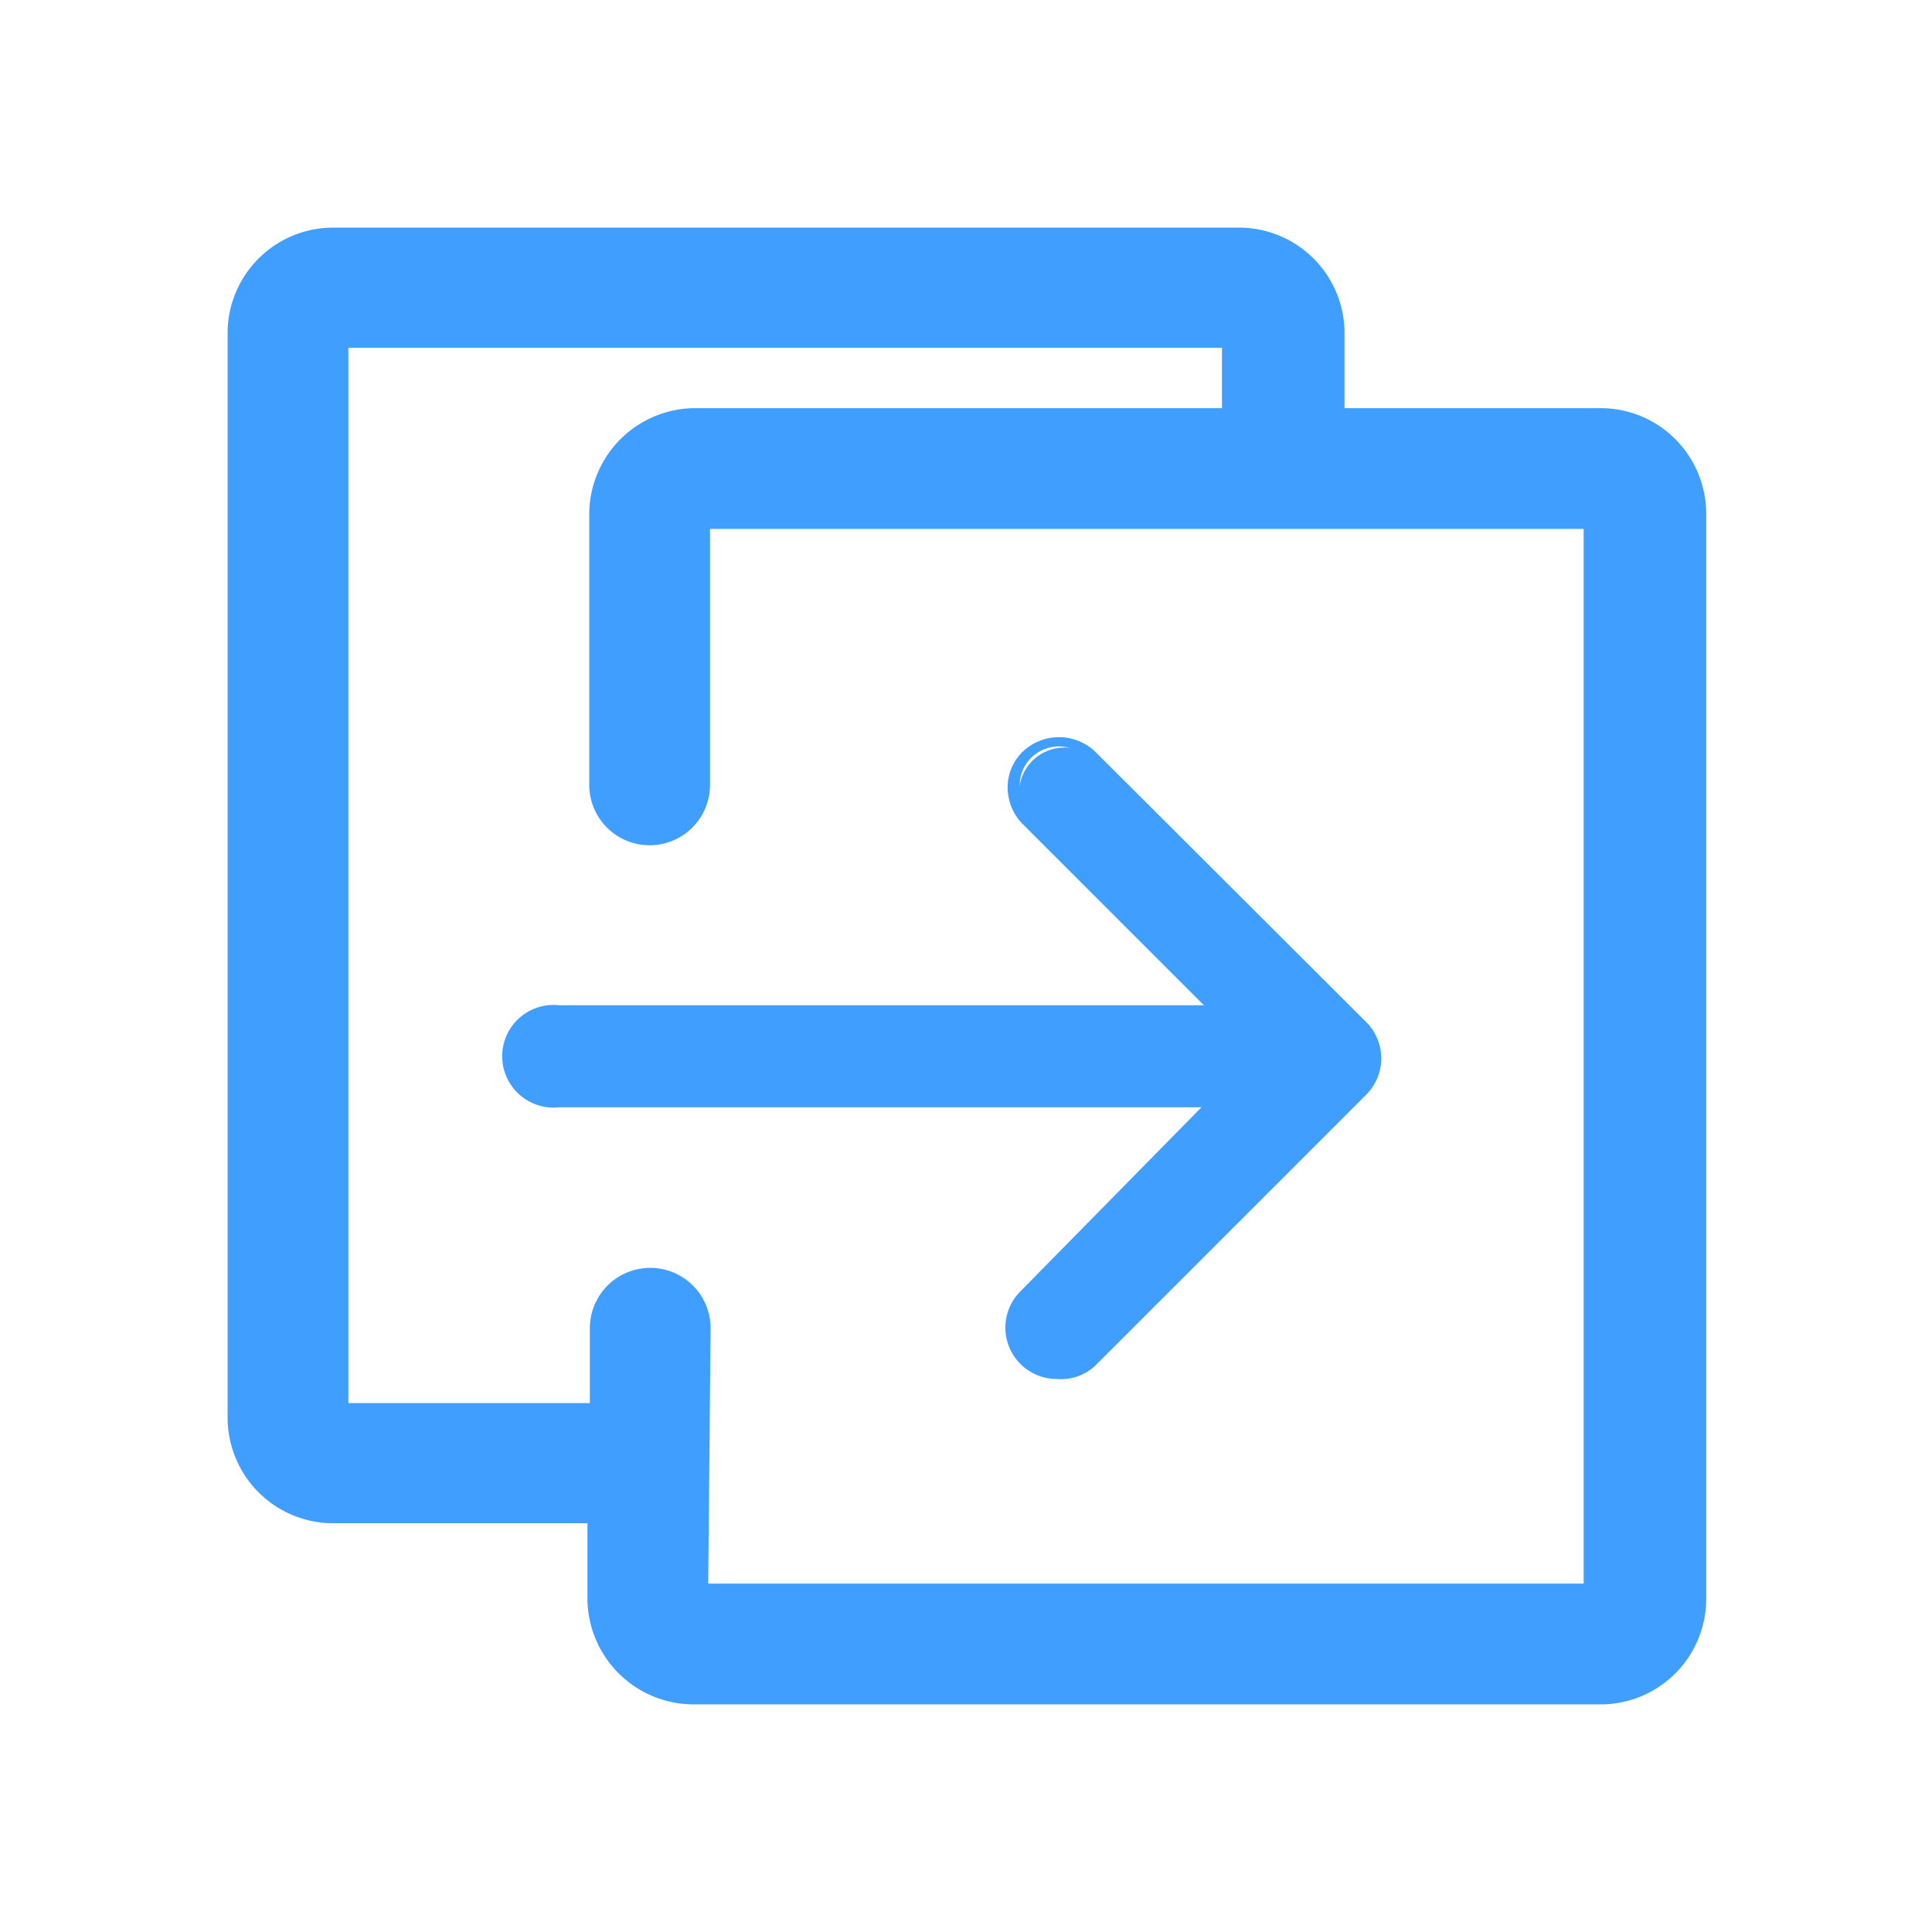 <svg t="1644463709149" class="icon" viewBox="0 0 1024 1024" version="1.1" xmlns="http://www.w3.org/2000/svg" p-id="2886" width="200" height="200"><path d="M847.36 224H704V176.64A48 48 0 0 0 655.68 128h-480A48 48 0 0 0 128 176.64v576A48 48 0 0 0 176.64 800H320v48a48 48 0 0 0 48 48h480a48 48 0 0 0 48-48v-576A48 48 0 0 0 847.36 224z m0 623.04h-480V704A24 24 0 0 0 320 704v48H176.64v-576h480V224h-288A48 48 0 0 0 320 272.32V416a24 24 0 0 0 48 0V272.32h480z" p-id="2887" fill="#409EFF"></path><path d="M847.36 903.36h-480a56.32 56.32 0 0 1-56-56v-40H176.64a56 56 0 0 1-56-55.68v-576a56 56 0 0 1 56-55.04h480a56 56 0 0 1 56 56v39.68h135.68a56 56 0 0 1 56 56v576a56 56 0 0 1-56.96 55.04z m-672-768a40 40 0 0 0-38.72 41.28v576a40 40 0 0 0 40 39.68h151.68v56a40 40 0 0 0 40 40h480a40 40 0 0 0 40-40v-576a40 40 0 0 0-40-40h-152.64V176.64a40 40 0 0 0-40-40z m680 720H360.32V704a16 16 0 0 0-16-16 16 16 0 0 0-16 16v56h-160V168.64h495.36v64h-295.36a40 40 0 0 0-40 40V416a16 16 0 0 0 16 16 16 16 0 0 0 16-16V264.32h495.04z m-480-16h464V280.32H376.32V416a32 32 0 0 1-64 0V272.32a56.32 56.32 0 0 1 56-56h279.36v-32H184.64v559.36h128V704a32 32 0 0 1 64 0z" p-id="2888" fill="#409EFF"></path><path d="M645.76 536H296.32a24 24 0 1 0 0 47.68h349.44L544 686.72a24 24 0 0 0 0 33.92 23.68 23.68 0 0 0 33.6 0l144-144a24 24 0 0 0 0-33.92L576 399.36a24 24 0 0 0-32 33.92z" p-id="2889" fill="#409EFF"></path><path d="M560 730.88a27.2 27.2 0 0 1-19.2-46.4l96-97.6H296.32a27.2 27.2 0 1 1 0-54.08h341.76l-96-96a27.52 27.52 0 0 1-8-19.2 26.24 26.24 0 0 1 8-19.2 27.84 27.84 0 0 1 38.4 0l143.68 143.36a27.2 27.2 0 0 1 0 38.4l-144 144a26.56 26.56 0 0 1-20.16 6.72z m-263.68-192a21.12 21.12 0 0 0-20.8 20.8 21.12 21.12 0 0 0 20.8 20.8h357.12l-5.44 5.44L544 688.96a20.8 20.8 0 0 0 0 29.44 20.8 20.8 0 0 0 29.12 0l144-144a20.8 20.8 0 0 0 0-29.12L576 401.6a21.12 21.12 0 0 0-29.44 0 20.48 20.48 0 0 0 0 29.12l108.16 108.48z" p-id="2890" fill="#409EFF"></path></svg>